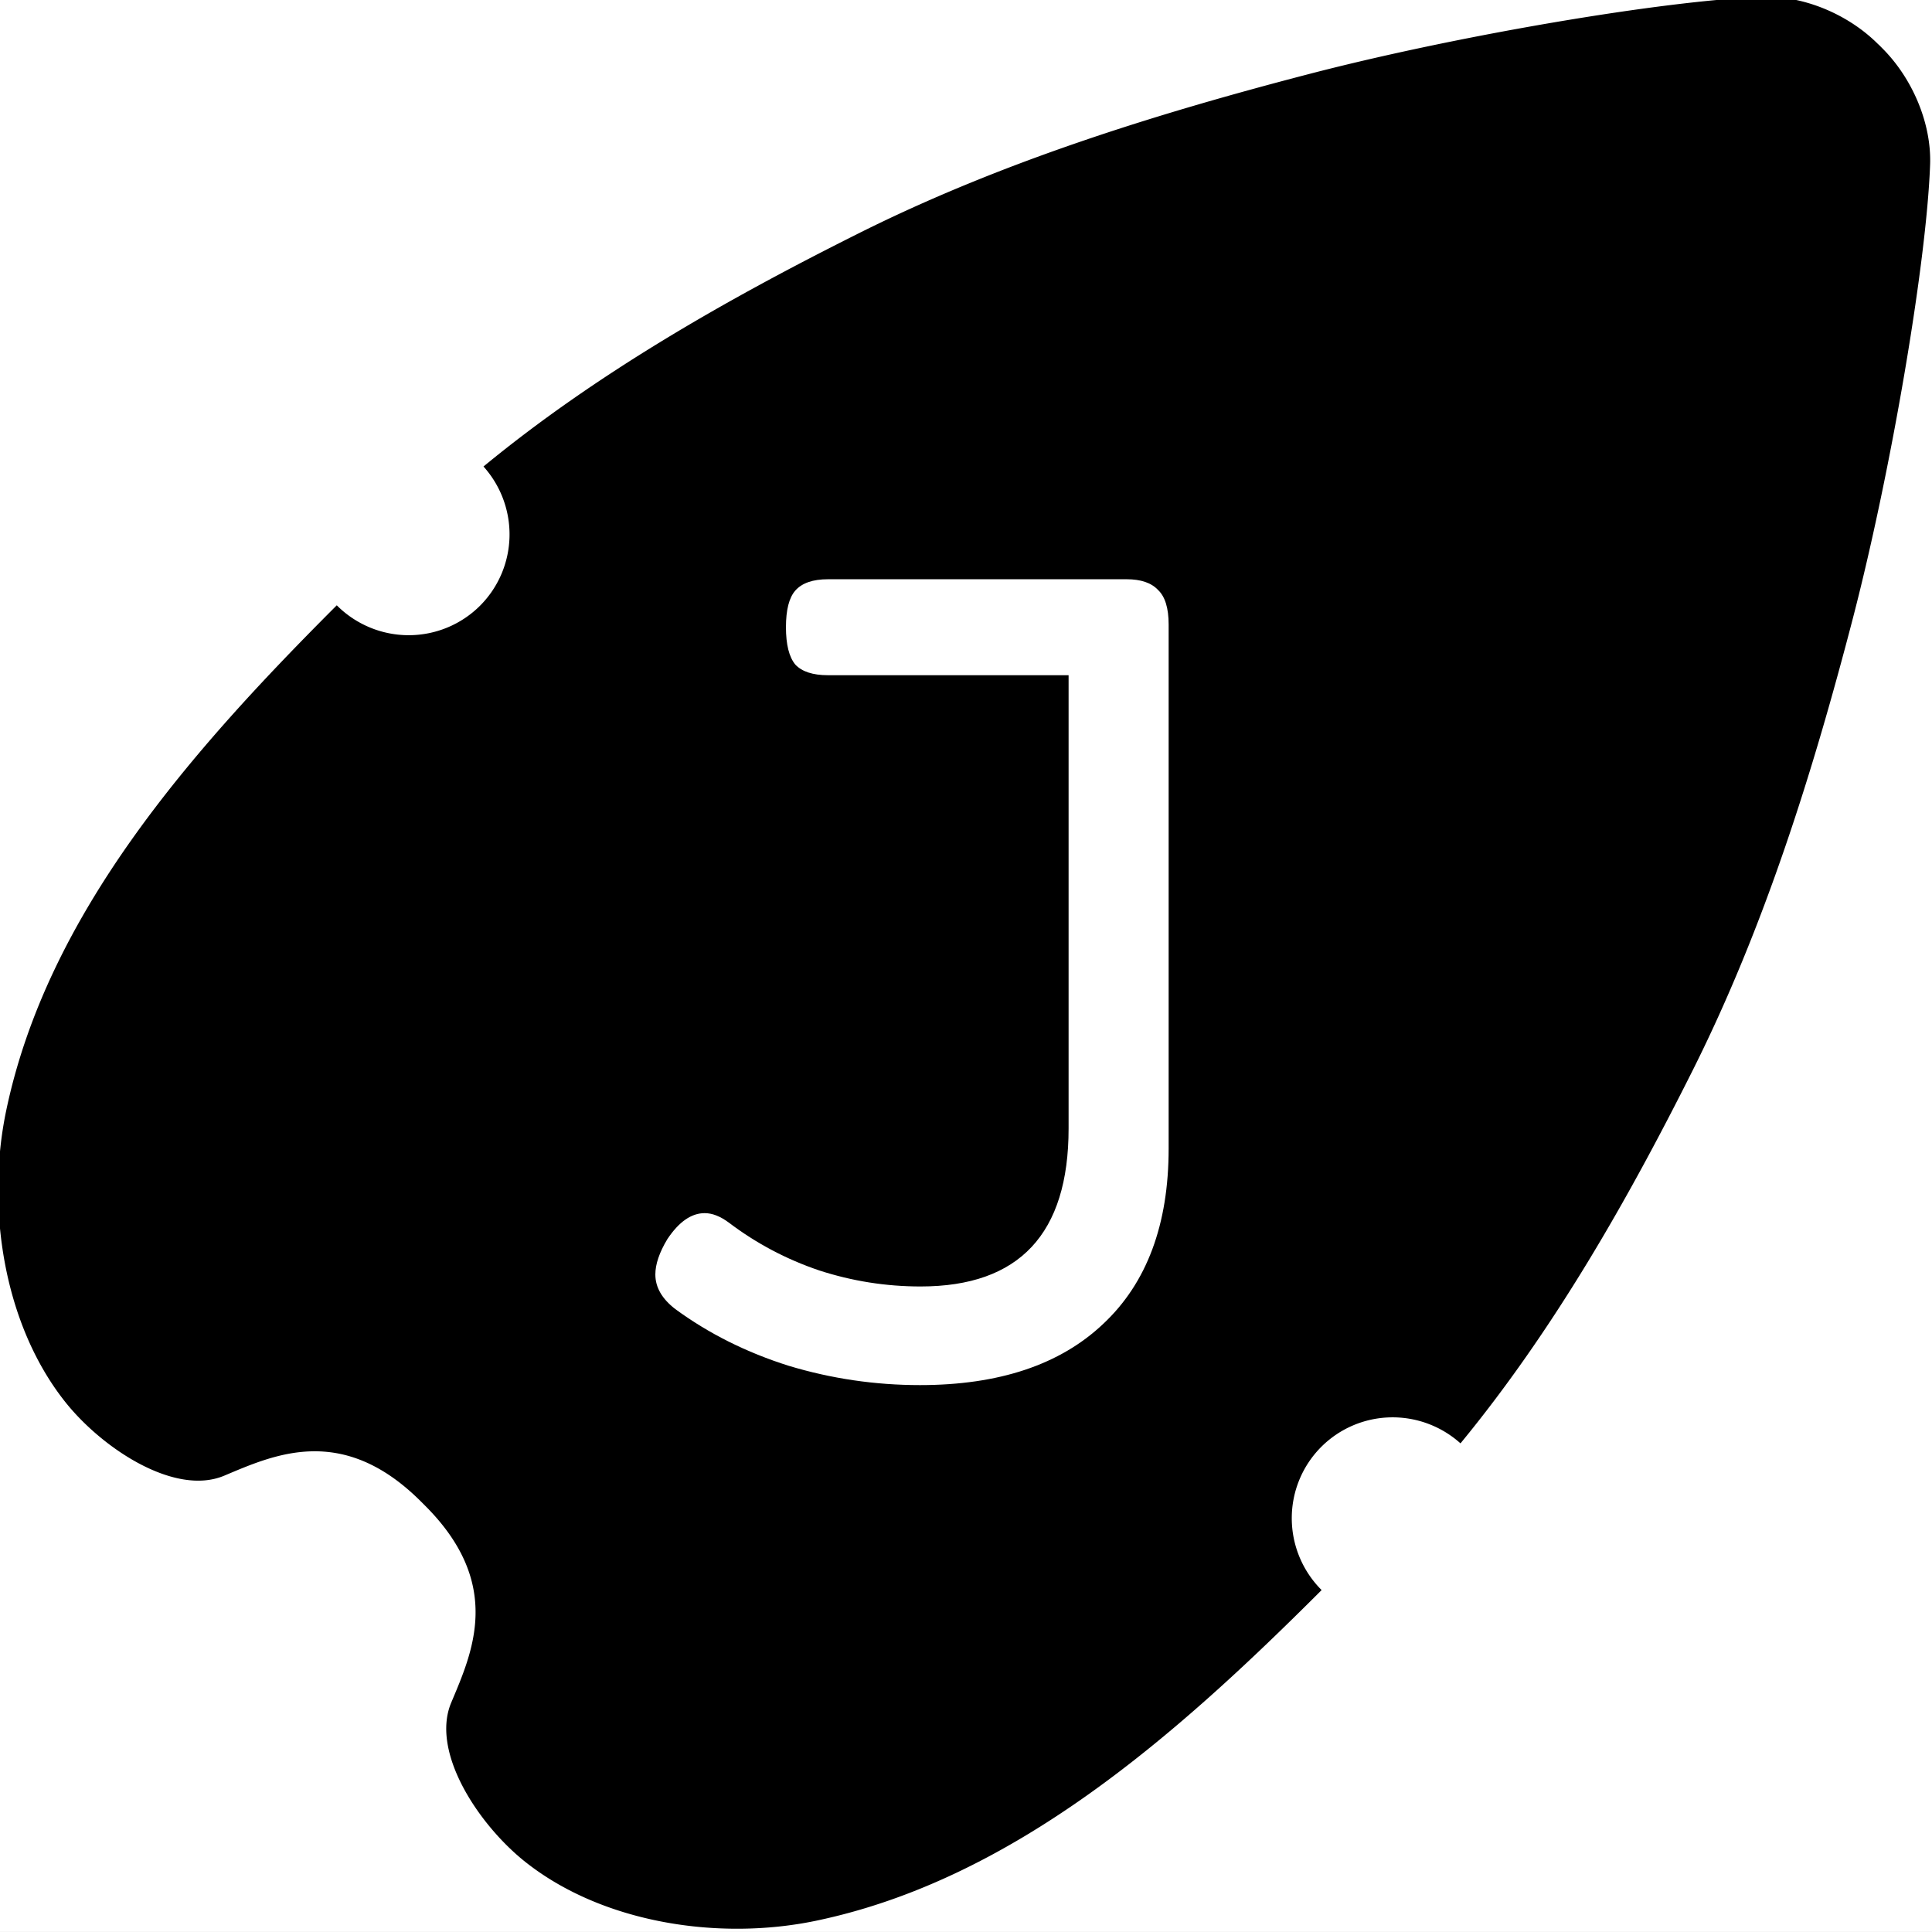<?xml version="1.0" encoding="UTF-8" standalone="no"?>
<svg
   xmlns:dc="http://purl.org/dc/elements/1.1/"
   xmlns:cc="http://creativecommons.org/ns#"
   xmlns:rdf="http://www.w3.org/1999/02/22-rdf-syntax-ns#"
   xmlns:svg="http://www.w3.org/2000/svg"
   xmlns="http://www.w3.org/2000/svg"
   xmlns:sodipodi="http://sodipodi.sourceforge.net/DTD/sodipodi-0.dtd"
   xmlns:inkscape="http://www.inkscape.org/namespaces/inkscape"
   class="logo"
   width="57.098mm"
   height="57.097mm"
   alt="Juan Gallardo's logo"
   version="1.1"
   viewBox="0 0 57.098 57.097"
   id="svg841"
   sodipodi:docname="favicon.svg"
   inkscape:version="1.0 (4035a4fb49, 2020-05-01)">
  <rect x="0" y="0" width="57.098" height="57.097" fill="#808080" stroke="none"/>
  <defs
     id="defs845" />
  <sodipodi:namedview
     inkscape:snap-page="true"
     inkscape:document-rotation="0"
     pagecolor="#ffffff"
     bordercolor="#666666"
     borderopacity="1"
     objecttolerance="10"
     gridtolerance="10"
     guidetolerance="10"
     inkscape:pageopacity="1"
     inkscape:pageshadow="2"
     inkscape:window-width="1900"
     inkscape:window-height="1180"
     id="namedview843"
     showgrid="false"
     inkscape:zoom="1.505635"
     inkscape:cx="77.063315"
     inkscape:cy="9.8506333"
     inkscape:window-x="10"
     inkscape:window-y="10"
     inkscape:window-maximized="1"
     inkscape:current-layer="svg841" />
  <rect
     y="0"
     x="0"
     height="57.097"
     width="57.098"
     id="rect885"
     style="fill:#ffffff;stroke:#000000;stroke-width:0" />
  <path
     d="m55.5 1.3c-0.871-0.871-2.191-1.435-3.42-1.392-2.903 0.105-9.017 1.14-13.402 2.282-4.569 1.189-9.128 2.613-13.347 4.729-3.865 1.935-7.702 4.119-11.042 6.868a2.997 2.987 45 0 1-0.1 4.112 2.997 2.987 45 0 1-4.236-0.01c-4.313 4.313-8.562 9.125-9.775 14.958-0.588 2.841-0.076 6.259 1.721 8.549 1.071 1.372 3.246 2.838 4.728 2.216 1.48-0.622 3.497-1.554 5.818 0.768l0.064 0.064s0.043 0.042 0.057 0.057c2.322 2.322 1.39 4.339 0.769 5.819-0.622 1.482 0.846 3.654 2.217 4.728 2.29 1.798 5.708 2.309 8.549 1.721 5.832-1.214 10.645-5.463 14.958-9.776a2.997 2.987 45 0 1-0.01-4.233 2.997 2.987 45 0 1 4.114-0.103c2.748-3.34 4.934-7.176 6.87-11.039 2.112-4.219 3.539-8.78 4.728-13.349 1.137-4.383 2.176-10.499 2.281-13.402 0.044-1.229-0.527-2.545-1.392-3.42 0 0-0.042-0.042-0.056-0.057l-0.064-0.064z"
     stroke-width="0"
     id="path835" />
  <g
     fill="#ffffff"
     stroke-width="1.009"
     style="font-variant-ligatures:normal;font-variant-caps:normal;font-variant-numeric:normal;font-feature-settings:normal"
     aria-label="J"
     id="g839">
    <path
       d="m 33.297,17.119 q 0.63,0 0.926,0.315 0.315,0.295 0.315,1.024 v 15.484 q 0,3.369 -1.931,5.181 -1.911,1.812 -5.418,1.812 -1.99,0 -3.881,-0.571 -1.871,-0.591 -3.349,-1.675 -0.591,-0.453 -0.591,-1.024 0,-0.453 0.355,-1.044 0.512,-0.768 1.103,-0.768 0.335,0 0.709,0.276 1.221,0.926 2.679,1.418 1.458,0.473 2.994,0.473 4.373,0 4.373,-4.669 v -13.396 h -7.112 q -0.67,0 -0.965,-0.315 -0.276,-0.335 -0.276,-1.103 0,-0.768 0.276,-1.083 0.295,-0.335 0.965,-0.335 h 8.235 z"
       fill="#ffffff"
       stroke-width="1.009"
       style="font-variant-ligatures:normal;font-variant-caps:normal;font-variant-numeric:normal;font-feature-settings:normal"
       id="path837" />
  </g>
</svg>

